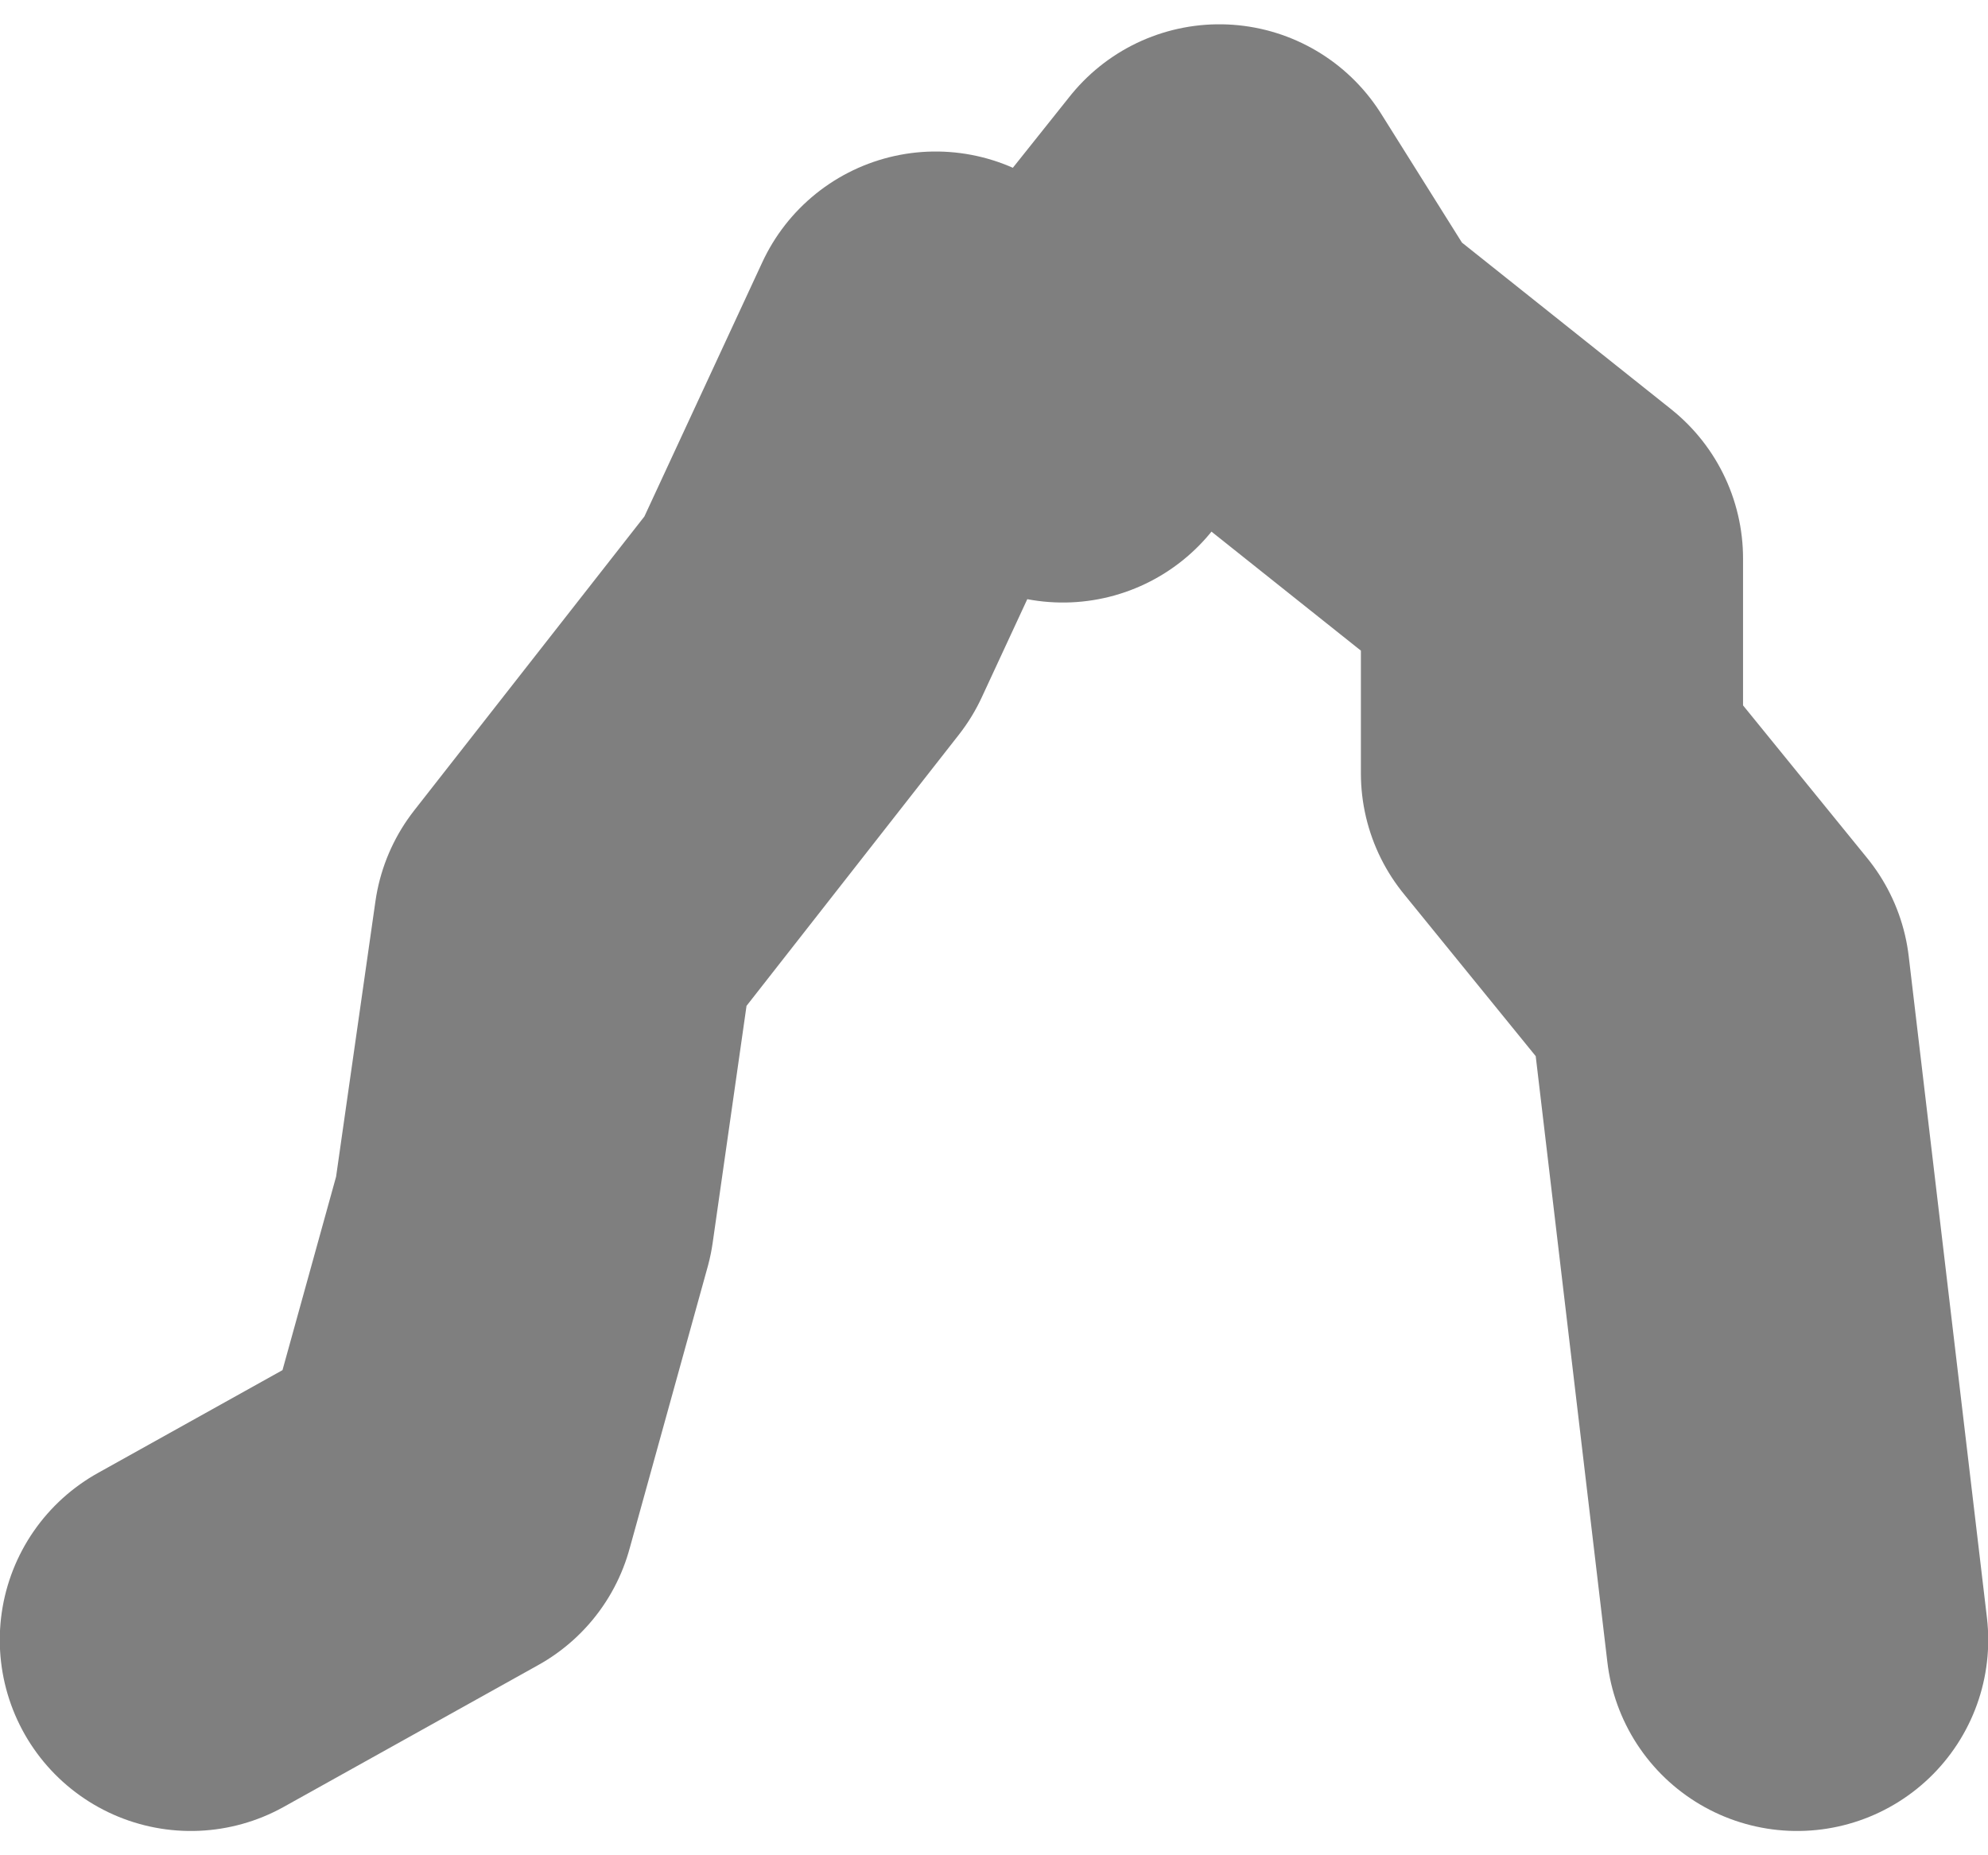 <?xml version="1.0" encoding="UTF-8"?>
<!DOCTYPE svg PUBLIC "-//W3C//DTD SVG 1.0//EN" "http://www.w3.org/TR/2001/REC-SVG-20010904/DTD/svg10.dtd">
<!-- Creator: CorelDRAW X6 -->
<svg xmlns="http://www.w3.org/2000/svg" xml:space="preserve" width="15px" height="14px" version="1.0" shape-rendering="geometricPrecision" text-rendering="geometricPrecision" image-rendering="optimizeQuality" fill-rule="evenodd" clip-rule="evenodd"
viewBox="0 0 1500 1363"
 xmlns:xlink="http://www.w3.org/1999/xlink">
 <g id="_5024.cgm:type:overlay">
  <IC_ColorNameTable/>
  <PictureProperties/>
  <polyline fill="none" fill-opacity="0.502" stroke="#000001" stroke-width="288.346" stroke-linecap="round" stroke-linejoin="round" stroke-opacity="0.502" points="144,1219 336,1112 395,899 426,682 610,447 706,240 802,292 920,144 994,262 1171,403 1171,565 1297,720 1356,1219 "/>
 </g>
</svg>

